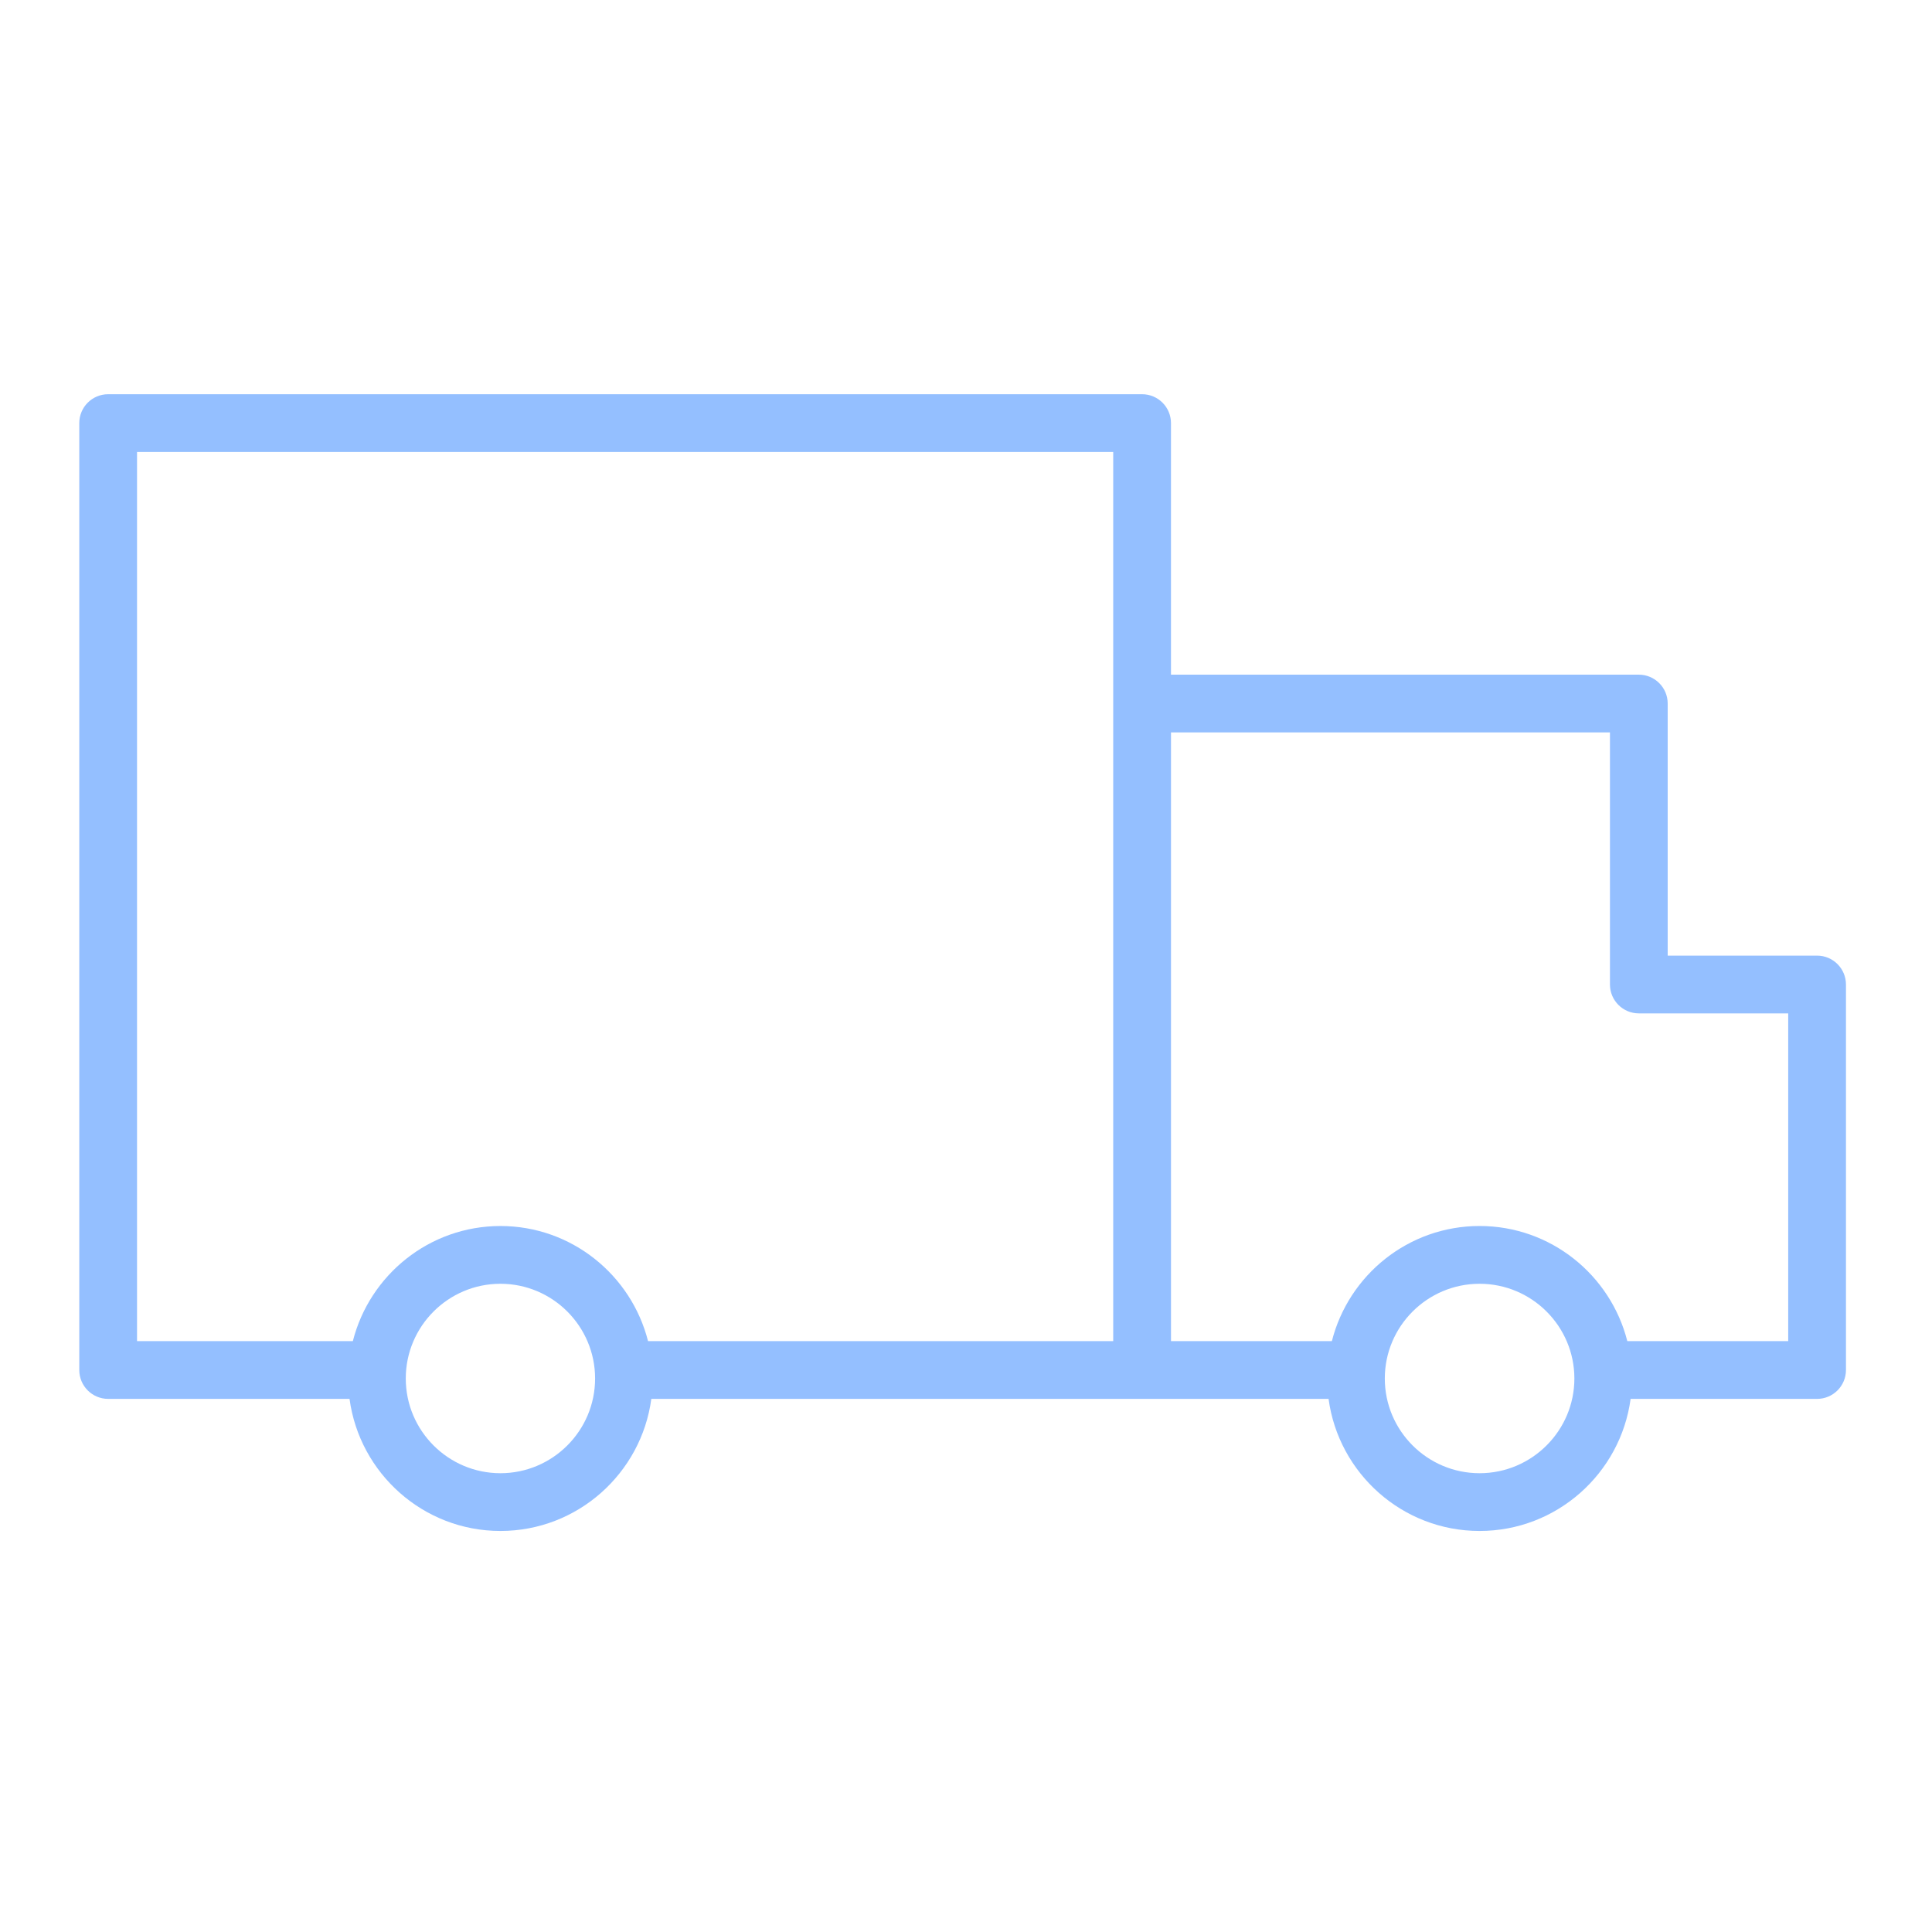 <?xml version="1.0" encoding="iso-8859-1"?>
<!-- Generator: Adobe Illustrator 21.1.0, SVG Export Plug-In . SVG Version: 6.00 Build 0)  -->
<svg version="1.1" fill="#94bfff" id="Layer_1" xmlns="http://www.w3.org/2000/svg" xmlns:xlink="http://www.w3.org/1999/xlink" x="0px" y="0px"
	 viewBox="0 0 100.354 100.352" style="enable-background:new 0 0 100.354 100.352;" xml:space="preserve">
<path d="M94.384,49.638h-7.759V36.544c0-0.829-0.672-1.5-1.5-1.5H60.824V21.977c0-0.829-0.672-1.5-1.5-1.5H5.618
	c-0.829,0-1.5,0.671-1.5,1.5v49.185c0,0.828,0.671,1.5,1.5,1.5h12.538c0.52,3.867,3.832,6.861,7.838,6.861s7.318-2.994,7.838-6.861
	h25.492h9.686c0.52,3.867,3.834,6.861,7.844,6.861s7.324-2.994,7.845-6.861h9.686c0.828,0,1.5-0.672,1.5-1.5V51.138
	C95.884,50.309,95.212,49.638,94.384,49.638z M25.994,76.523c-2.711,0-4.917-2.207-4.917-4.92s2.206-4.92,4.917-4.92
	s4.917,2.207,4.917,4.92S28.706,76.523,25.994,76.523z M25.994,63.683c-3.695,0-6.797,2.549-7.666,5.979H7.118V23.477h50.706v13.067
	v14.594v18.523H33.661C32.792,66.232,29.689,63.683,25.994,63.683z M76.854,76.523c-2.715,0-4.923-2.207-4.923-4.92
	s2.208-4.92,4.923-4.92s4.924,2.207,4.924,4.92S79.568,76.523,76.854,76.523z M92.884,69.661h-8.357
	c-0.87-3.43-3.975-5.979-7.673-5.979s-6.803,2.549-7.672,5.979h-8.357V51.138V38.044h22.801v13.094c0,0.828,0.672,1.5,1.5,1.5h7.759
	V69.661z"/>
</svg>
